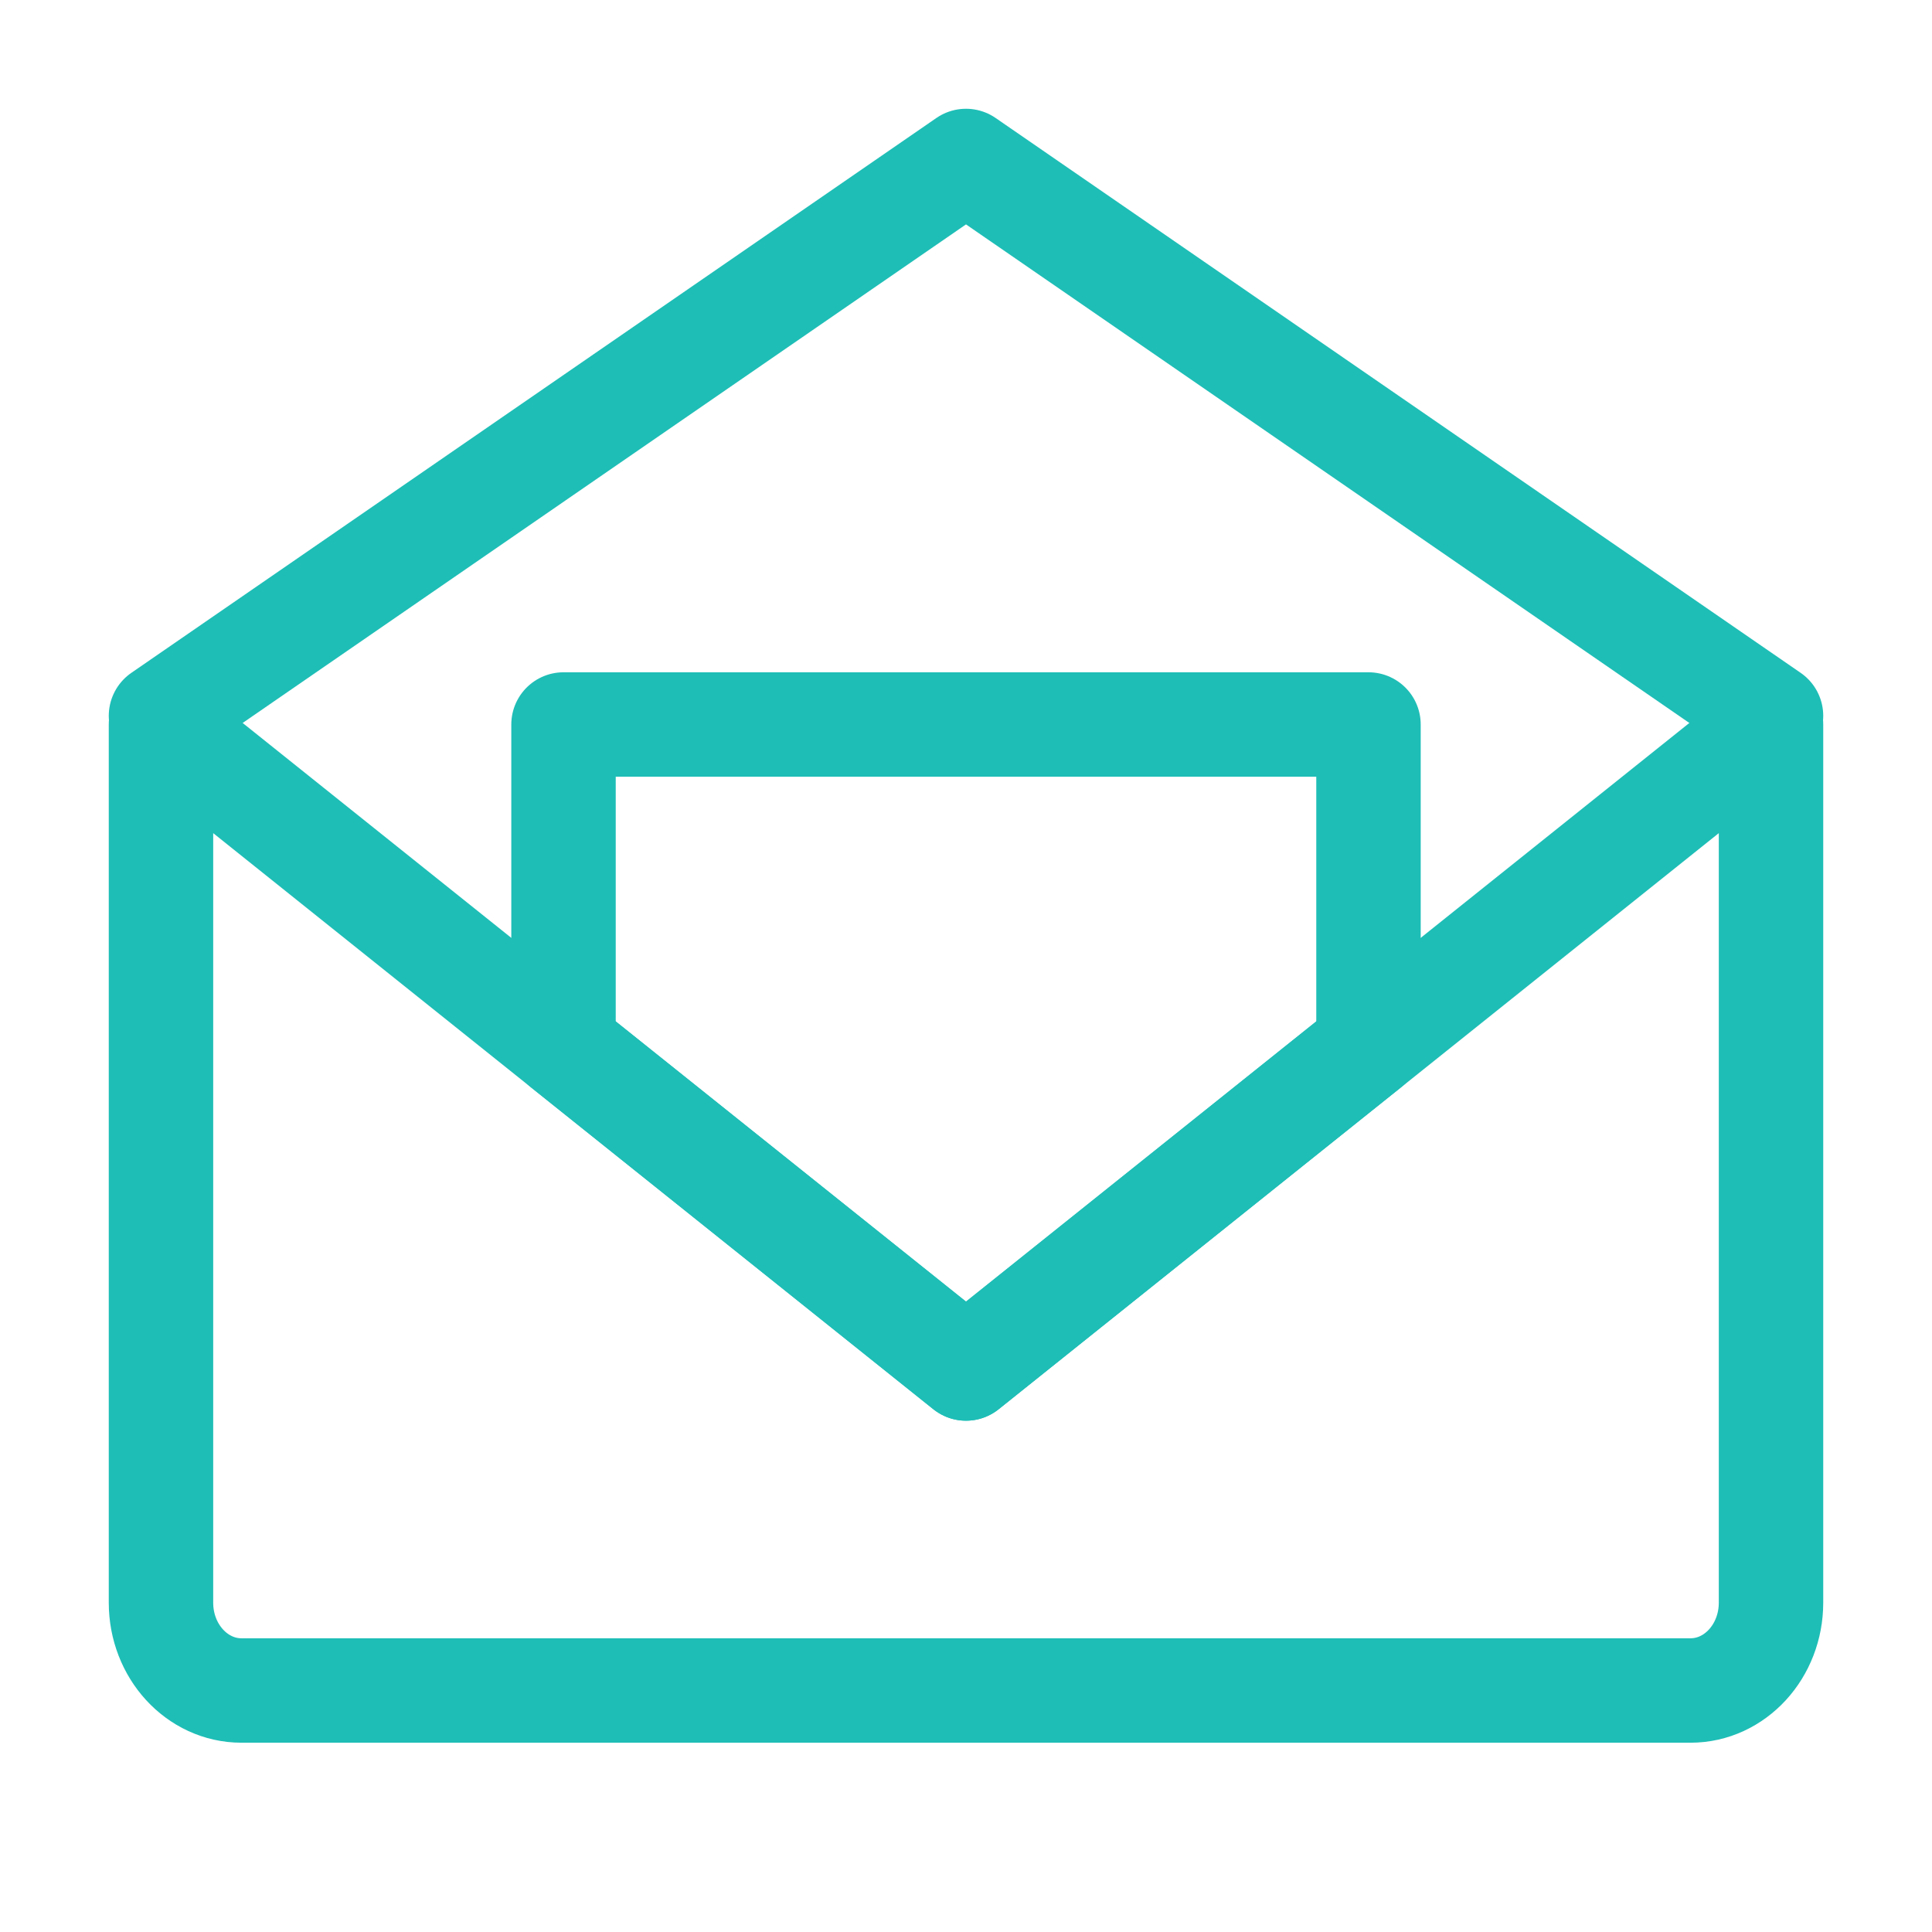 <svg width="37" height="37" viewBox="0 0 37 37" fill="none" xmlns="http://www.w3.org/2000/svg">
<path d="M33.917 13.875V30.693C33.917 31.622 33.227 32.375 32.375 32.375H4.625C3.773 32.375 3.083 31.622 3.083 30.693V13.875L18.5 26.208L33.917 13.875Z" stroke="#1EBEB6" stroke-width="2" stroke-linejoin="round"/>
<path d="M3.083 13.709L18.5 3.083L33.917 13.709" stroke="#1EBEB6" stroke-width="2" stroke-linecap="round" stroke-linejoin="round"/>
<path d="M26.208 13.875H10.792V20.042L18.5 26.208L26.208 20.042V13.875Z" stroke="#1EBEB6" stroke-width="2" stroke-linejoin="round"/>
</svg>
